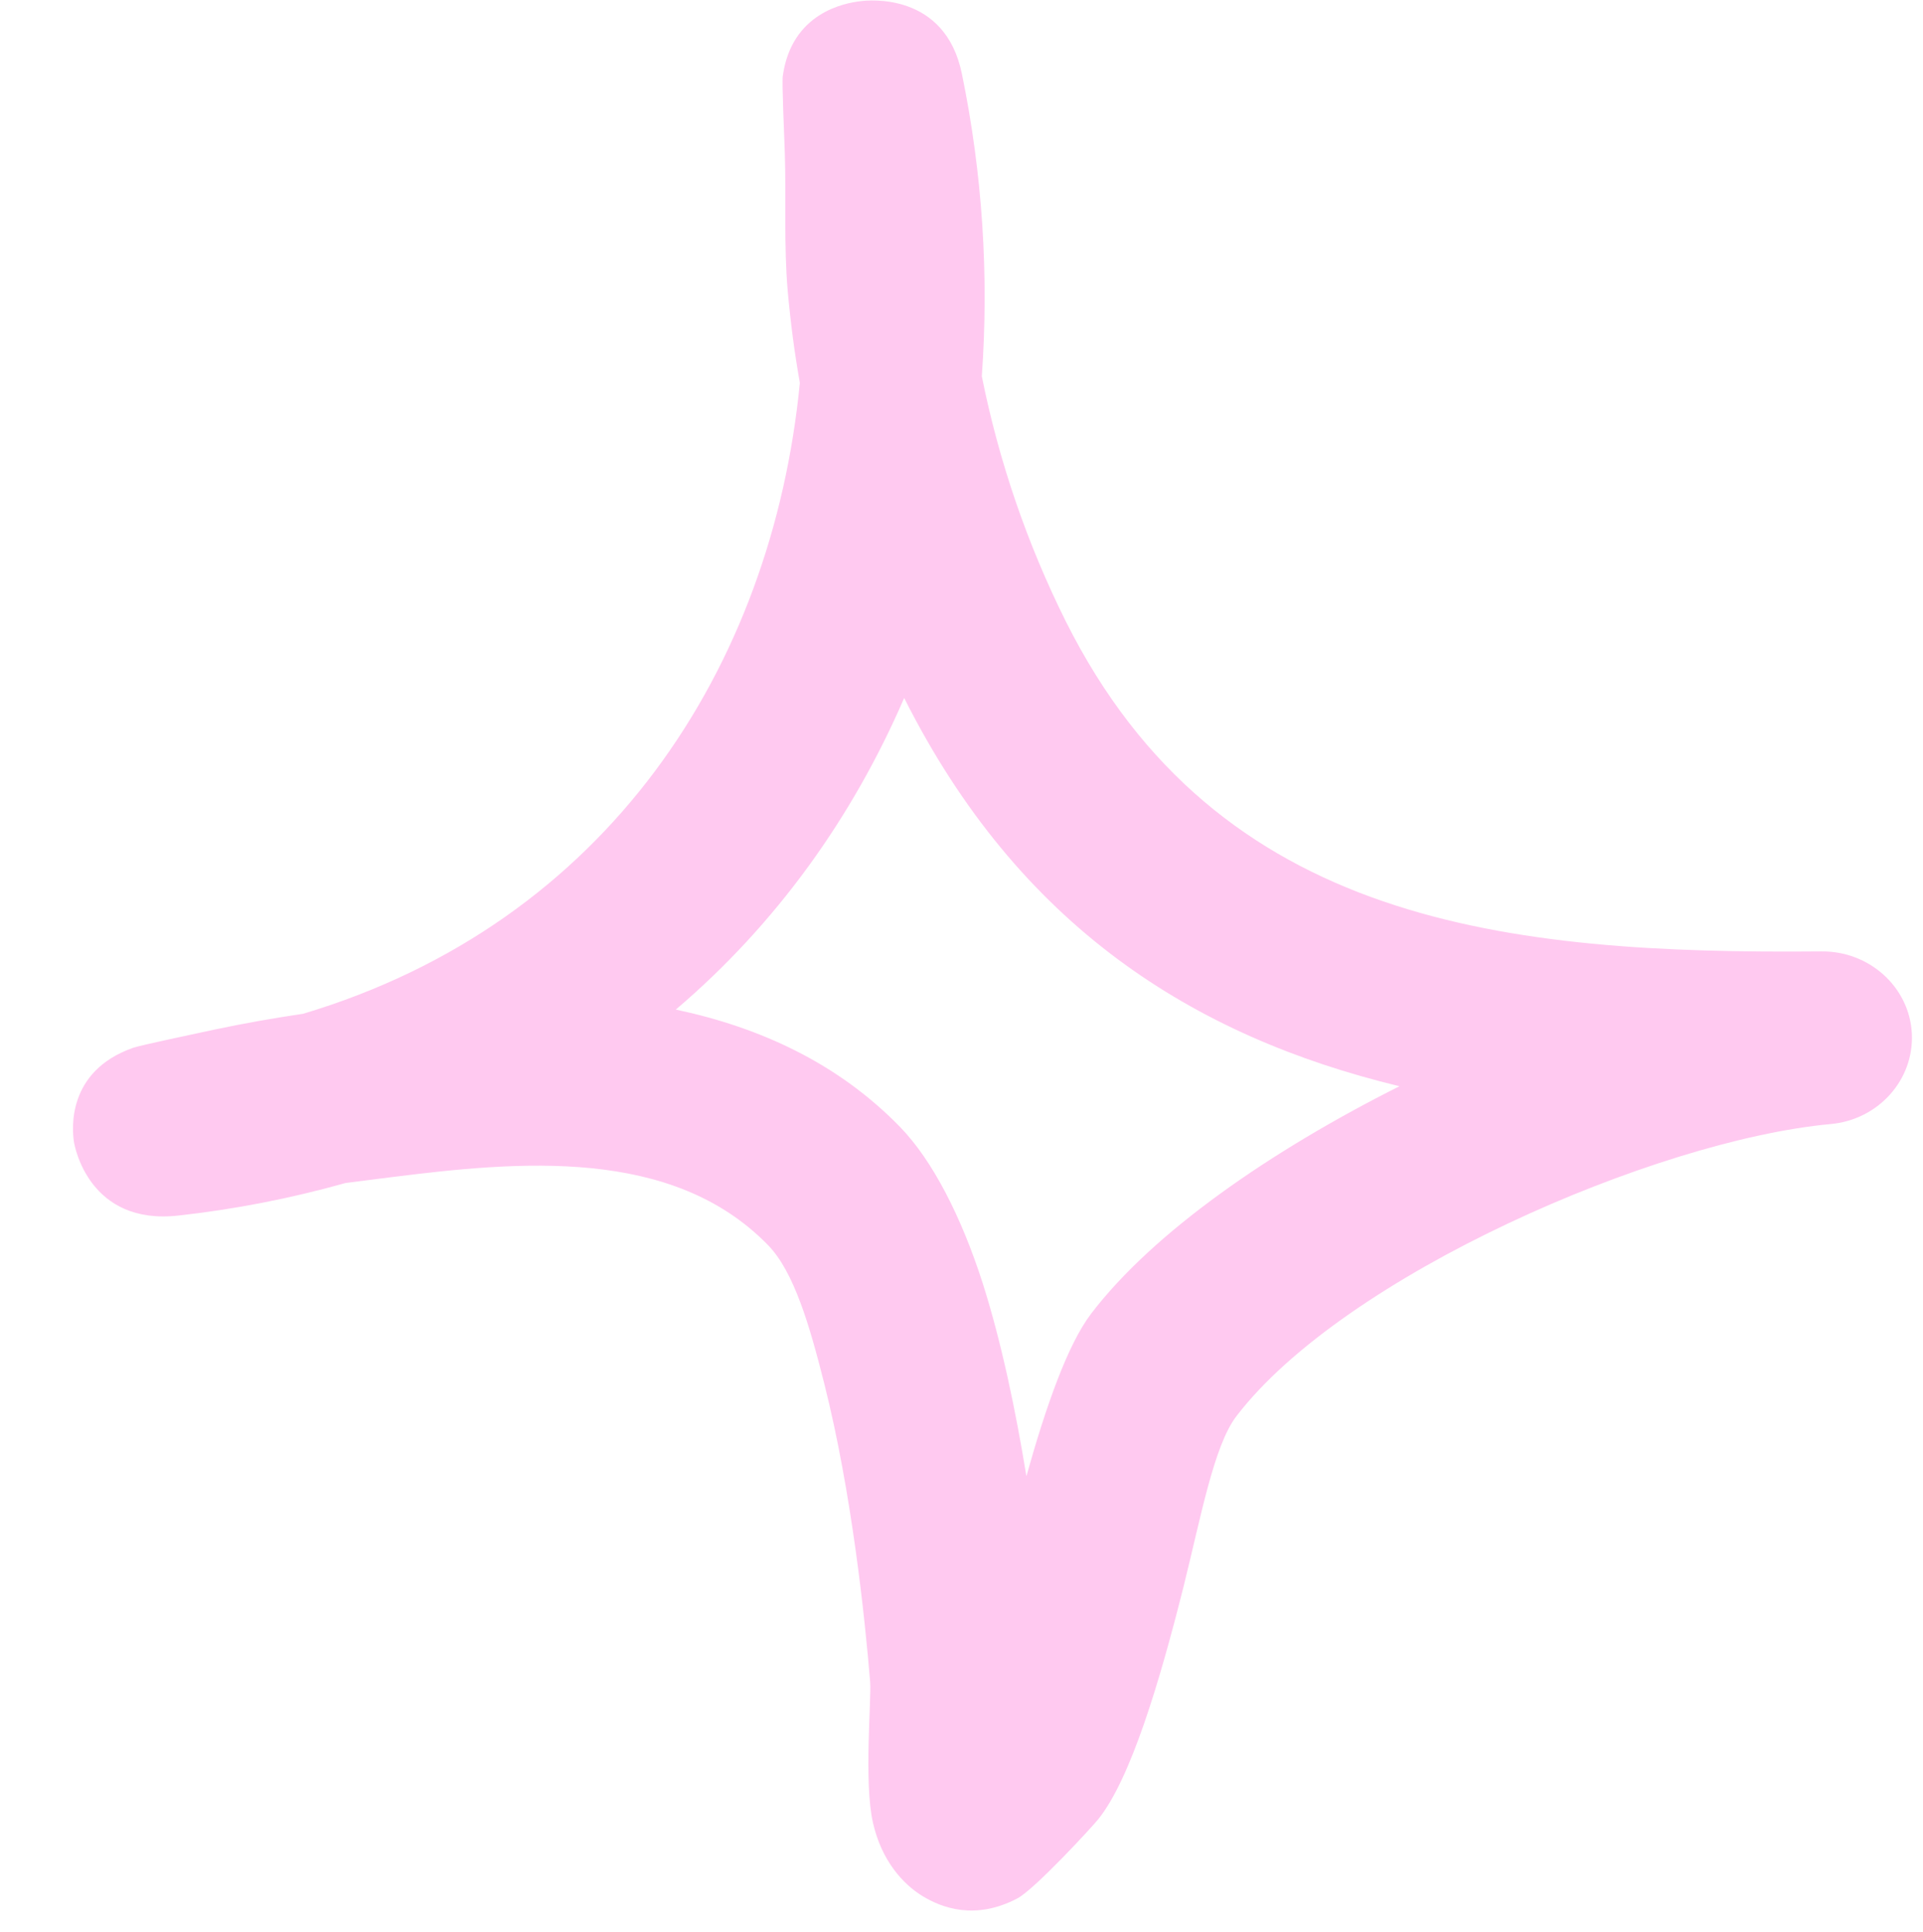 <svg xmlns="http://www.w3.org/2000/svg" id="svg9713376912" viewBox="0 -0.08 16 16.08"><g transform="translate(0 -0.076)" id="ss9713376912_1"><path d="M 0 0.076 L 16 0.076 L 16 16.076 L 0 16.076 Z" fill="transparent"/><path d="M 6.655 3.182 C 6.61 2.929 6.577 2.674 6.554 2.417 C 6.521 2.037 6.542 1.653 6.53 1.272 C 6.525 1.111 6.505 0.69 6.513 0.629 C 6.586 0.101 7.029 0.021 7.159 0.006 C 7.222 -0.003 7.866 -0.072 8.004 0.614 C 8.174 1.441 8.229 2.286 8.169 3.127 C 8.311 3.835 8.546 4.521 8.868 5.167 C 10.132 7.691 12.541 7.936 15.151 7.913 C 15.553 7.907 15.886 8.21 15.907 8.593 C 15.928 8.98 15.629 9.315 15.229 9.35 C 13.771 9.485 11.182 10.61 10.287 11.781 C 10.1 12.026 9.992 12.618 9.848 13.197 C 9.646 14.002 9.407 14.798 9.139 15.133 C 9.099 15.185 8.611 15.716 8.465 15.793 C 8.114 15.978 7.834 15.871 7.674 15.773 C 7.515 15.675 7.335 15.482 7.263 15.162 C 7.187 14.827 7.251 14.141 7.24 13.994 C 7.197 13.46 7.086 12.413 6.859 11.513 C 6.737 11.028 6.607 10.581 6.392 10.359 C 5.594 9.537 4.319 9.658 3.245 9.793 C 3.122 9.808 2.999 9.825 2.876 9.84 C 2.42 9.968 1.955 10.059 1.484 10.111 C 0.744 10.194 0.621 9.54 0.615 9.496 C 0.601 9.401 0.55 8.911 1.108 8.715 C 1.169 8.694 1.619 8.599 1.792 8.562 C 2.034 8.511 2.277 8.468 2.522 8.432 C 5.05 7.676 6.424 5.553 6.655 3.182 Z M 5.623 8.397 C 6.322 8.545 6.972 8.842 7.49 9.375 C 7.758 9.652 7.998 10.117 8.177 10.676 C 8.333 11.166 8.452 11.74 8.54 12.28 C 8.702 11.7 8.883 11.184 9.079 10.927 C 9.596 10.249 10.571 9.574 11.644 9.035 C 9.926 8.62 8.477 7.702 7.523 5.804 C 7.094 6.796 6.46 7.685 5.623 8.397 Z" fill="rgb(255, 201, 240) /* {&quot;name&quot;:&quot;Pink&quot;} */"/></g></svg>